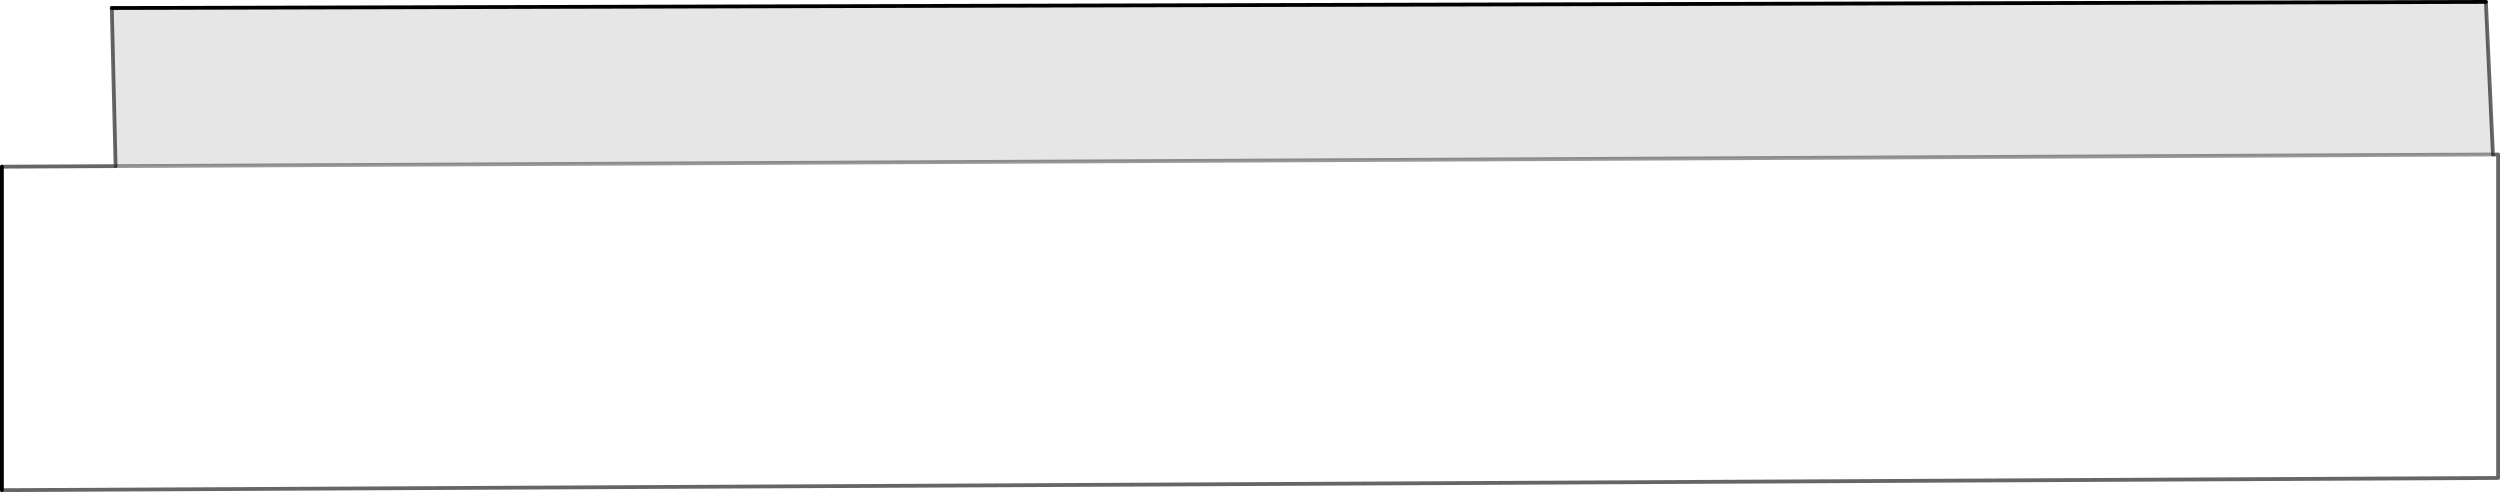 <?xml version="1.0" encoding="UTF-8" standalone="no"?>
<svg xmlns:xlink="http://www.w3.org/1999/xlink" height="129.0px" width="655.4px" xmlns="http://www.w3.org/2000/svg">
  <g transform="matrix(1.0, 0.0, 0.0, 1.0, 878.9, 882.1)">
    <path d="M-225.35 -841.6 L-224.0 -841.6 -224.0 -756.8 -878.4 -753.6 -878.4 -838.4 -848.6 -838.55 -225.35 -841.6" fill="#ffffff" fill-opacity="0.0" fill-rule="evenodd" stroke="none"/>
    <path d="M-848.6 -838.55 L-849.6 -880.0 -227.2 -881.6 -225.35 -841.6 -848.6 -838.55" fill="#000000" fill-opacity="0.098" fill-rule="evenodd" stroke="none"/>
    <path d="M-878.4 -753.6 L-878.4 -838.4 M-849.6 -880.0 L-227.2 -881.6" fill="none" stroke="#000000" stroke-linecap="round" stroke-linejoin="round" stroke-width="1.0"/>
    <path d="M-225.35 -841.6 L-224.0 -841.6 -224.0 -756.8 -878.4 -753.6 M-878.4 -838.4 L-848.6 -838.55 -849.6 -880.0 M-227.2 -881.6 L-225.35 -841.6" fill="none" stroke="#000000" stroke-linecap="round" stroke-linejoin="round" stroke-opacity="0.6" stroke-width="1.0"/>
    <path d="M-225.35 -841.6 L-848.6 -838.55" fill="none" stroke="#000000" stroke-linecap="round" stroke-linejoin="round" stroke-opacity="0.4" stroke-width="1.0"/>
  </g>
</svg>
